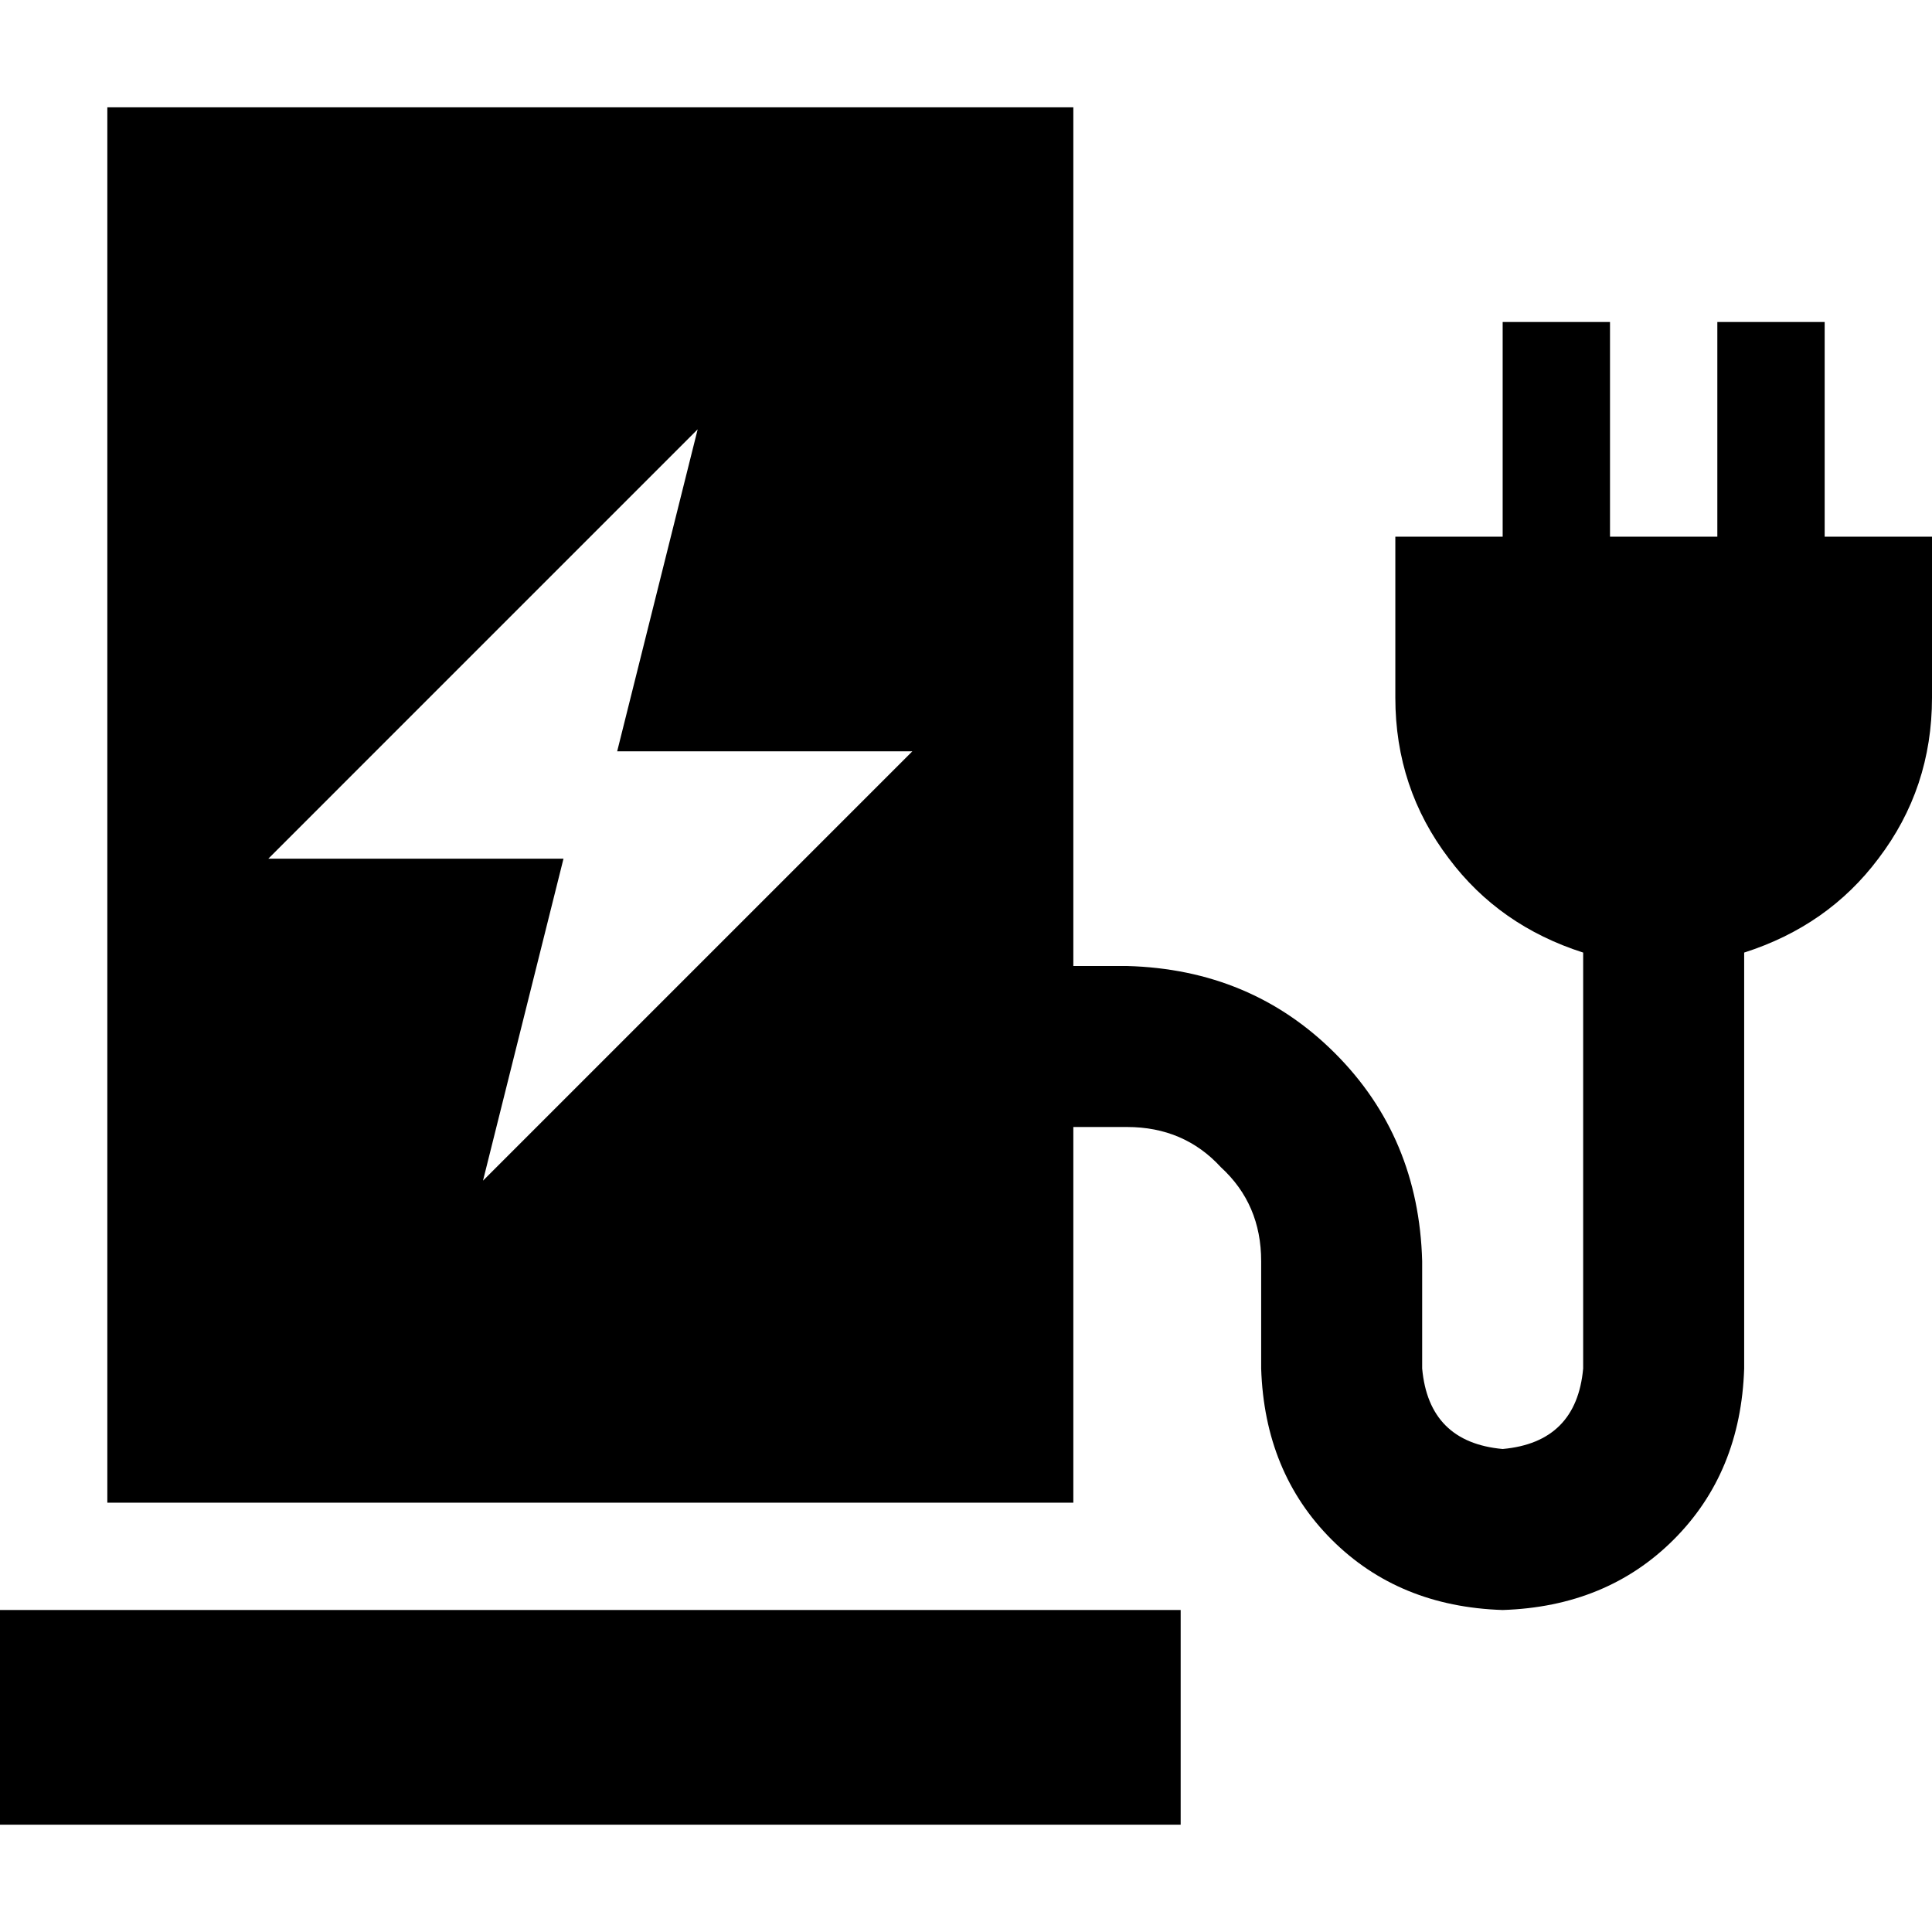 <svg xmlns="http://www.w3.org/2000/svg" viewBox="0 0 512 512">
  <path d="M 284.444 28.444 L 28.444 28.444 L 284.444 28.444 L 28.444 28.444 L 28.444 398.222 L 28.444 398.222 L 284.444 398.222 L 284.444 398.222 L 284.444 298.667 L 284.444 298.667 L 298.667 298.667 L 298.667 298.667 Q 313.778 298.667 323.556 309.333 Q 334.222 319.111 334.222 334.222 L 334.222 362.667 L 334.222 362.667 Q 335.111 390.222 352.889 408 Q 370.667 425.778 398.222 426.667 Q 425.778 425.778 443.556 408 Q 461.333 390.222 462.222 362.667 L 462.222 252.444 L 462.222 252.444 Q 484.444 245.333 497.778 227.556 Q 512 208.889 512 184.889 L 512 142.222 L 512 142.222 L 483.556 142.222 L 483.556 142.222 L 483.556 99.556 L 483.556 99.556 L 483.556 85.333 L 483.556 85.333 L 455.111 85.333 L 455.111 85.333 L 455.111 99.556 L 455.111 99.556 L 455.111 142.222 L 455.111 142.222 L 426.667 142.222 L 426.667 142.222 L 426.667 99.556 L 426.667 99.556 L 426.667 85.333 L 426.667 85.333 L 398.222 85.333 L 398.222 85.333 L 398.222 99.556 L 398.222 99.556 L 398.222 142.222 L 398.222 142.222 L 369.778 142.222 L 369.778 142.222 L 369.778 184.889 L 369.778 184.889 Q 369.778 208.889 384 227.556 Q 397.333 245.333 419.556 252.444 L 419.556 362.667 L 419.556 362.667 Q 417.778 382.222 398.222 384 Q 378.667 382.222 376.889 362.667 L 376.889 334.222 L 376.889 334.222 Q 376 301.333 353.778 279.111 Q 331.556 256.889 298.667 256 L 284.444 256 L 284.444 256 L 284.444 28.444 L 284.444 28.444 Z M 184.889 113.778 L 163.556 199.111 L 184.889 113.778 L 163.556 199.111 L 241.778 199.111 L 241.778 199.111 L 128 312.889 L 128 312.889 L 149.333 227.556 L 149.333 227.556 L 71.111 227.556 L 71.111 227.556 L 184.889 113.778 L 184.889 113.778 Z M 312.889 426.667 L 0 426.667 L 312.889 426.667 L 0 426.667 L 0 483.556 L 0 483.556 L 312.889 483.556 L 312.889 483.556 L 312.889 426.667 L 312.889 426.667 Z" />
</svg>